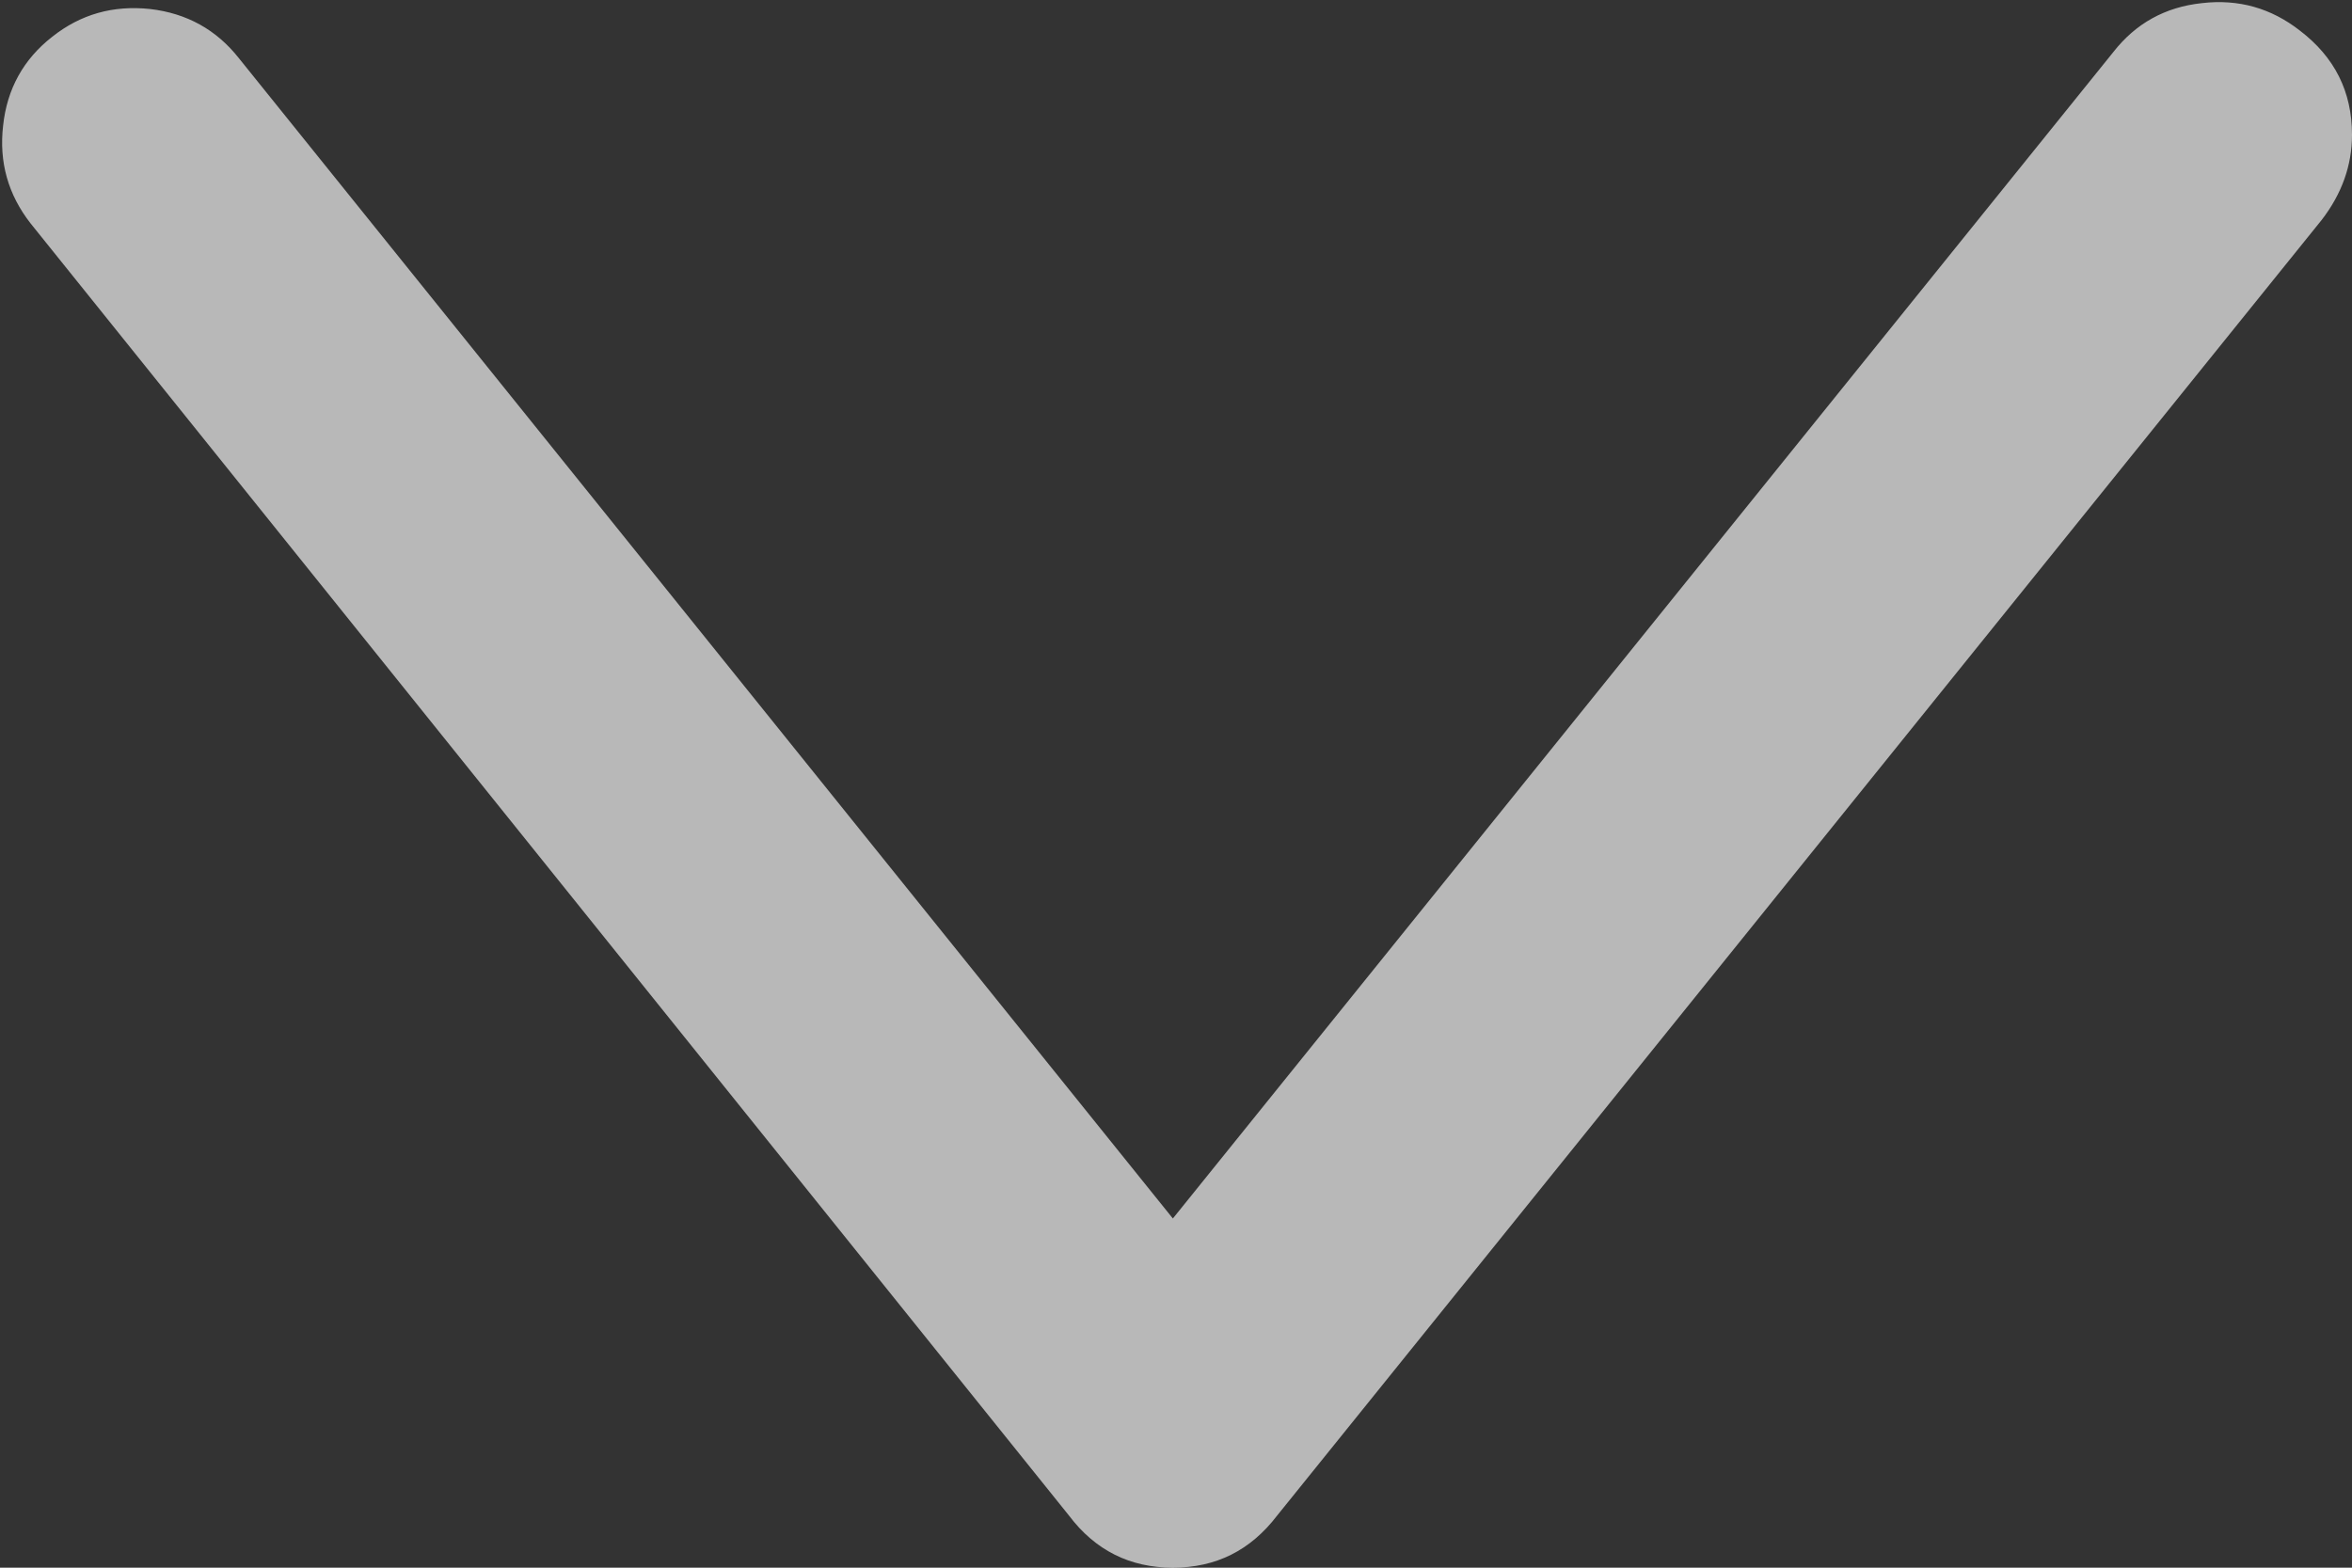 <svg width="6" height="4" viewBox="0 0 6 4" fill="none" xmlns="http://www.w3.org/2000/svg">
<rect x="0" y="0" width="6" height="4" fill="#333333" stroke="none"/>
<path opacity="0.65" d="M6 0.344C6 0.422 5.974 0.495 5.922 0.562L3.258 3.867C3.19 3.956 3.102 4 2.992 4C2.883 4 2.794 3.956 2.727 3.867L0.078 0.57C0.021 0.497 -0.003 0.414 0.008 0.32C0.018 0.227 0.06 0.151 0.133 0.094C0.206 0.036 0.289 0.013 0.383 0.023C0.477 0.034 0.552 0.076 0.609 0.148L2.992 3.109L5.391 0.133C5.448 0.06 5.523 0.018 5.617 0.008C5.711 -0.003 5.794 0.021 5.867 0.078C5.956 0.146 6 0.234 6 0.344Z" fill="white"/>
</svg>
